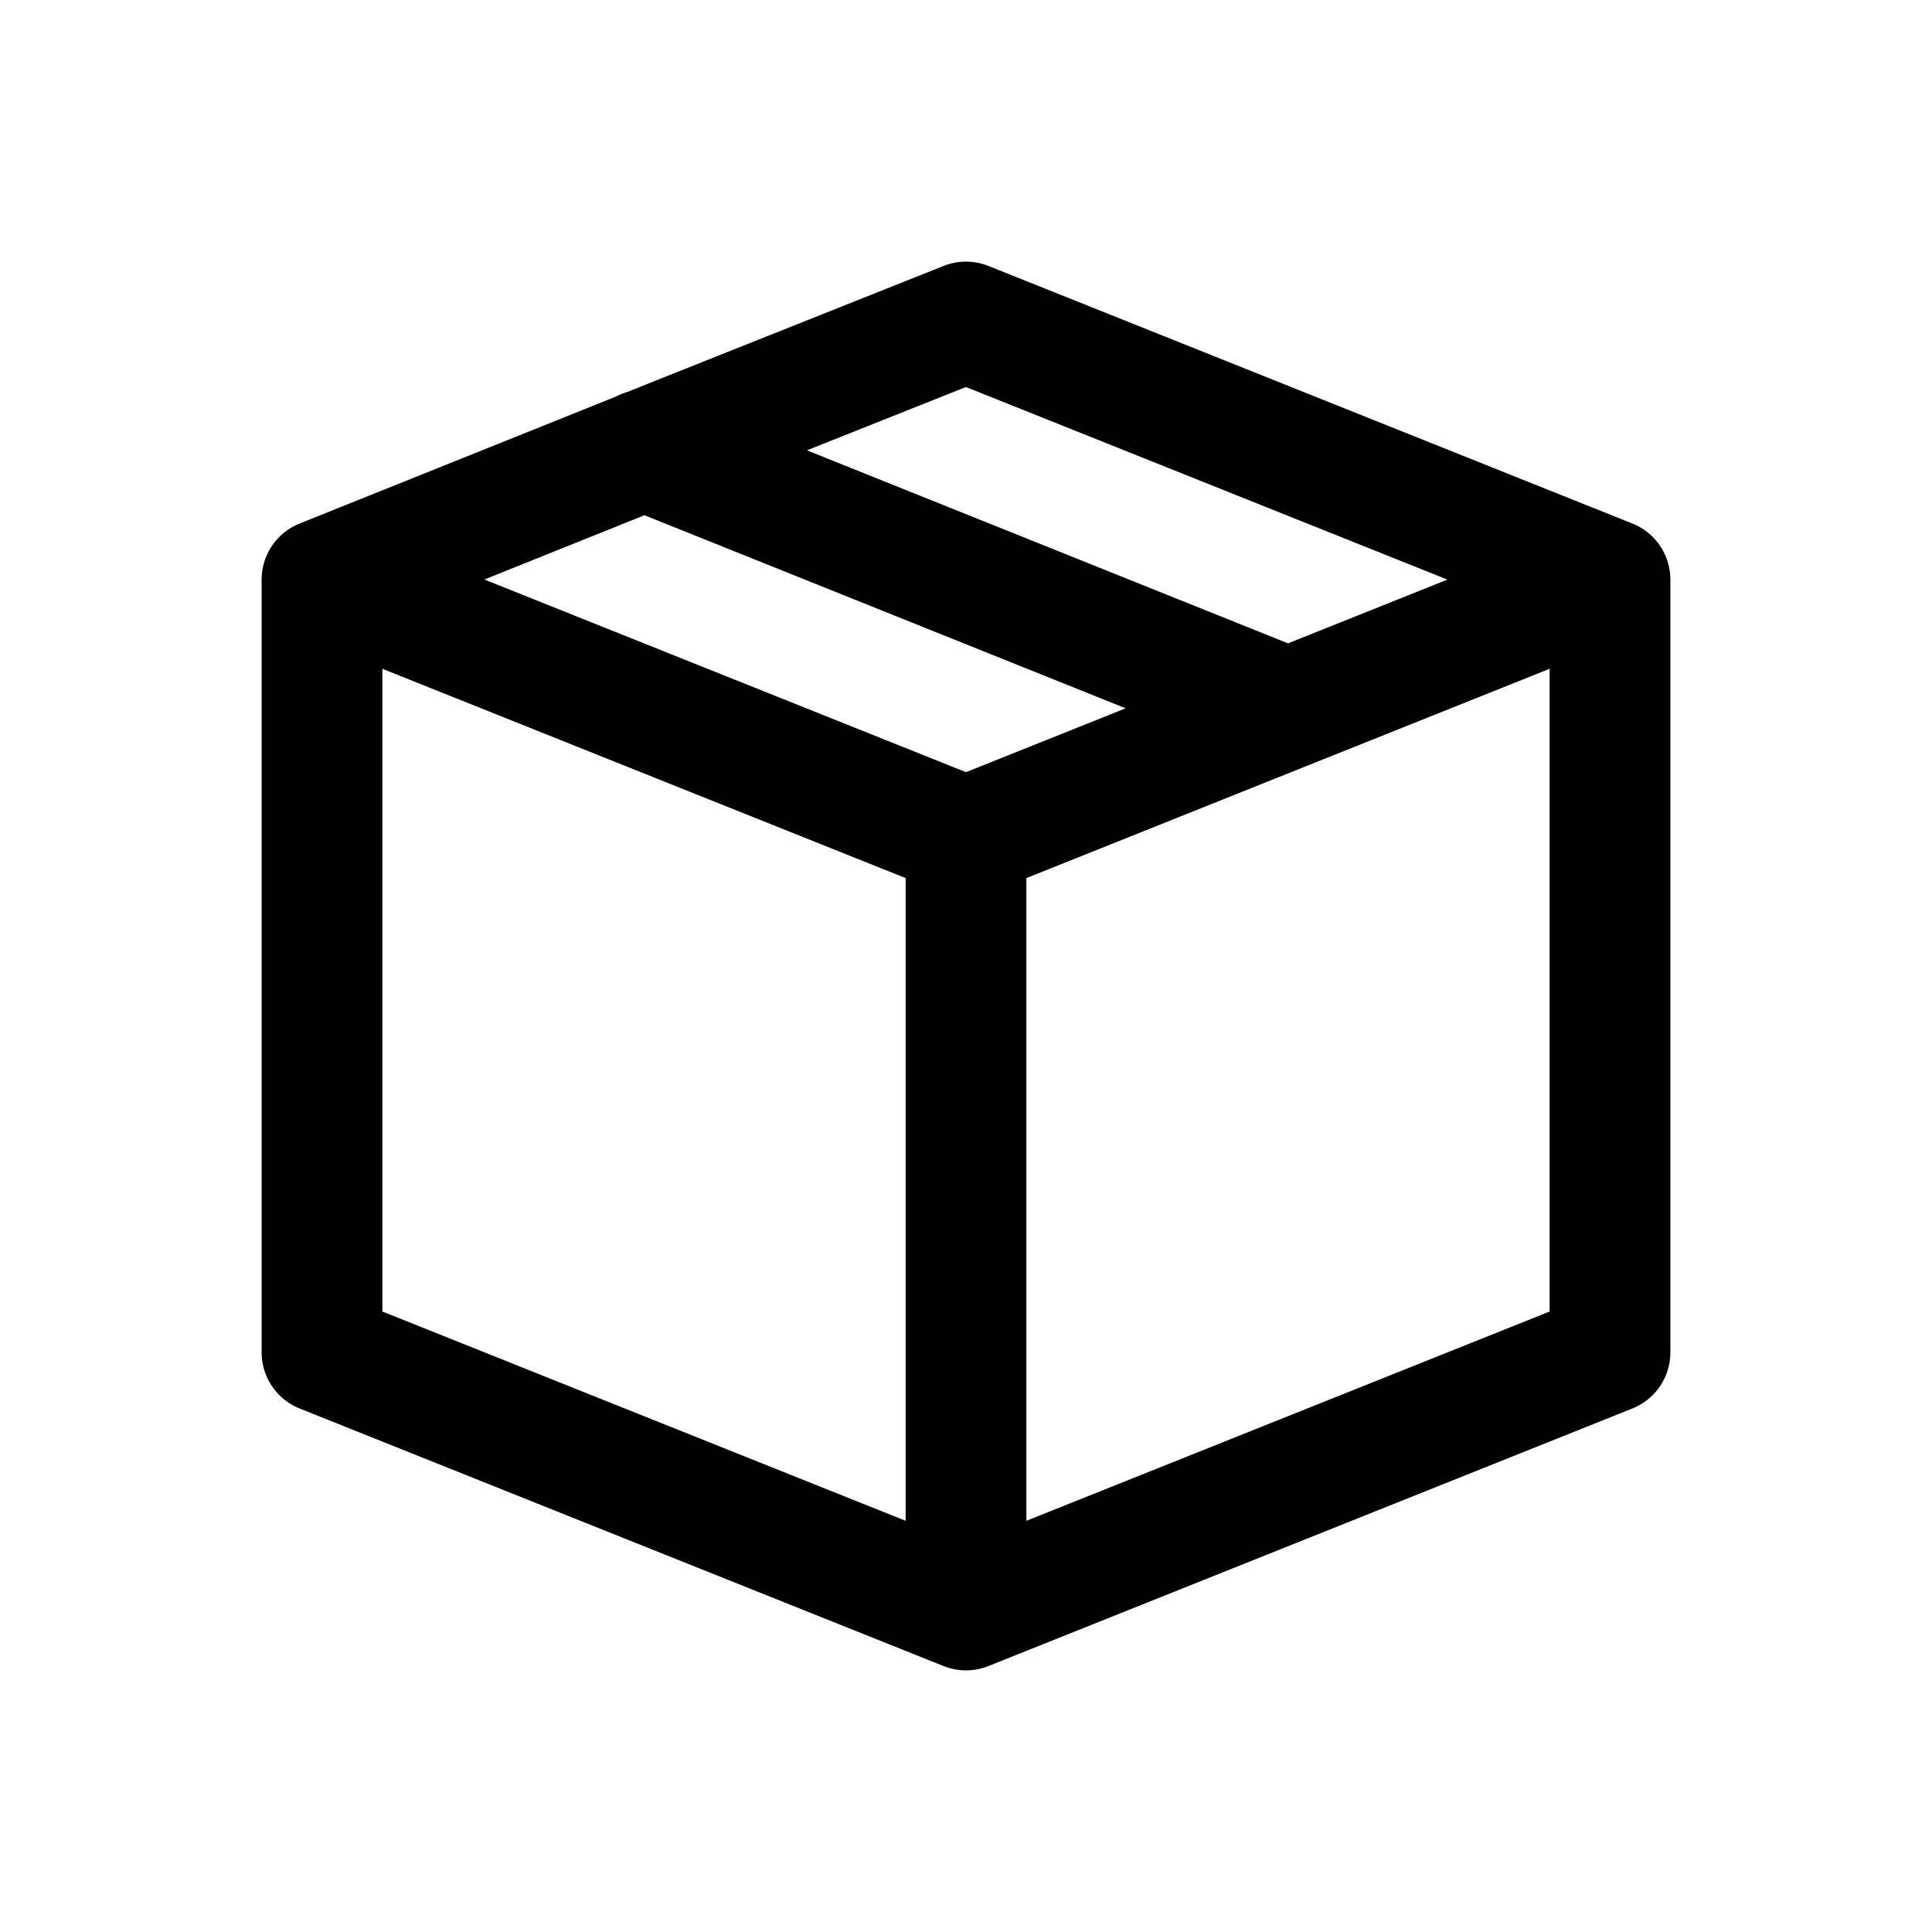 <svg xmlns="http://www.w3.org/2000/svg" width="24" height="24" viewBox="0 0 24 24" stroke="currentColor" fill="none" stroke-linecap="round" stroke-width="1.5" stroke-linejoin="round" stroke-align="center" ><path  d="M12,4l8,3.2v9.6L12,20,4,16.8V7.2L8.51,5.39ZM4,7.2l8,3.2,8-3.2m-8,3.2V20M16,8.8,8,5.59"/></svg>